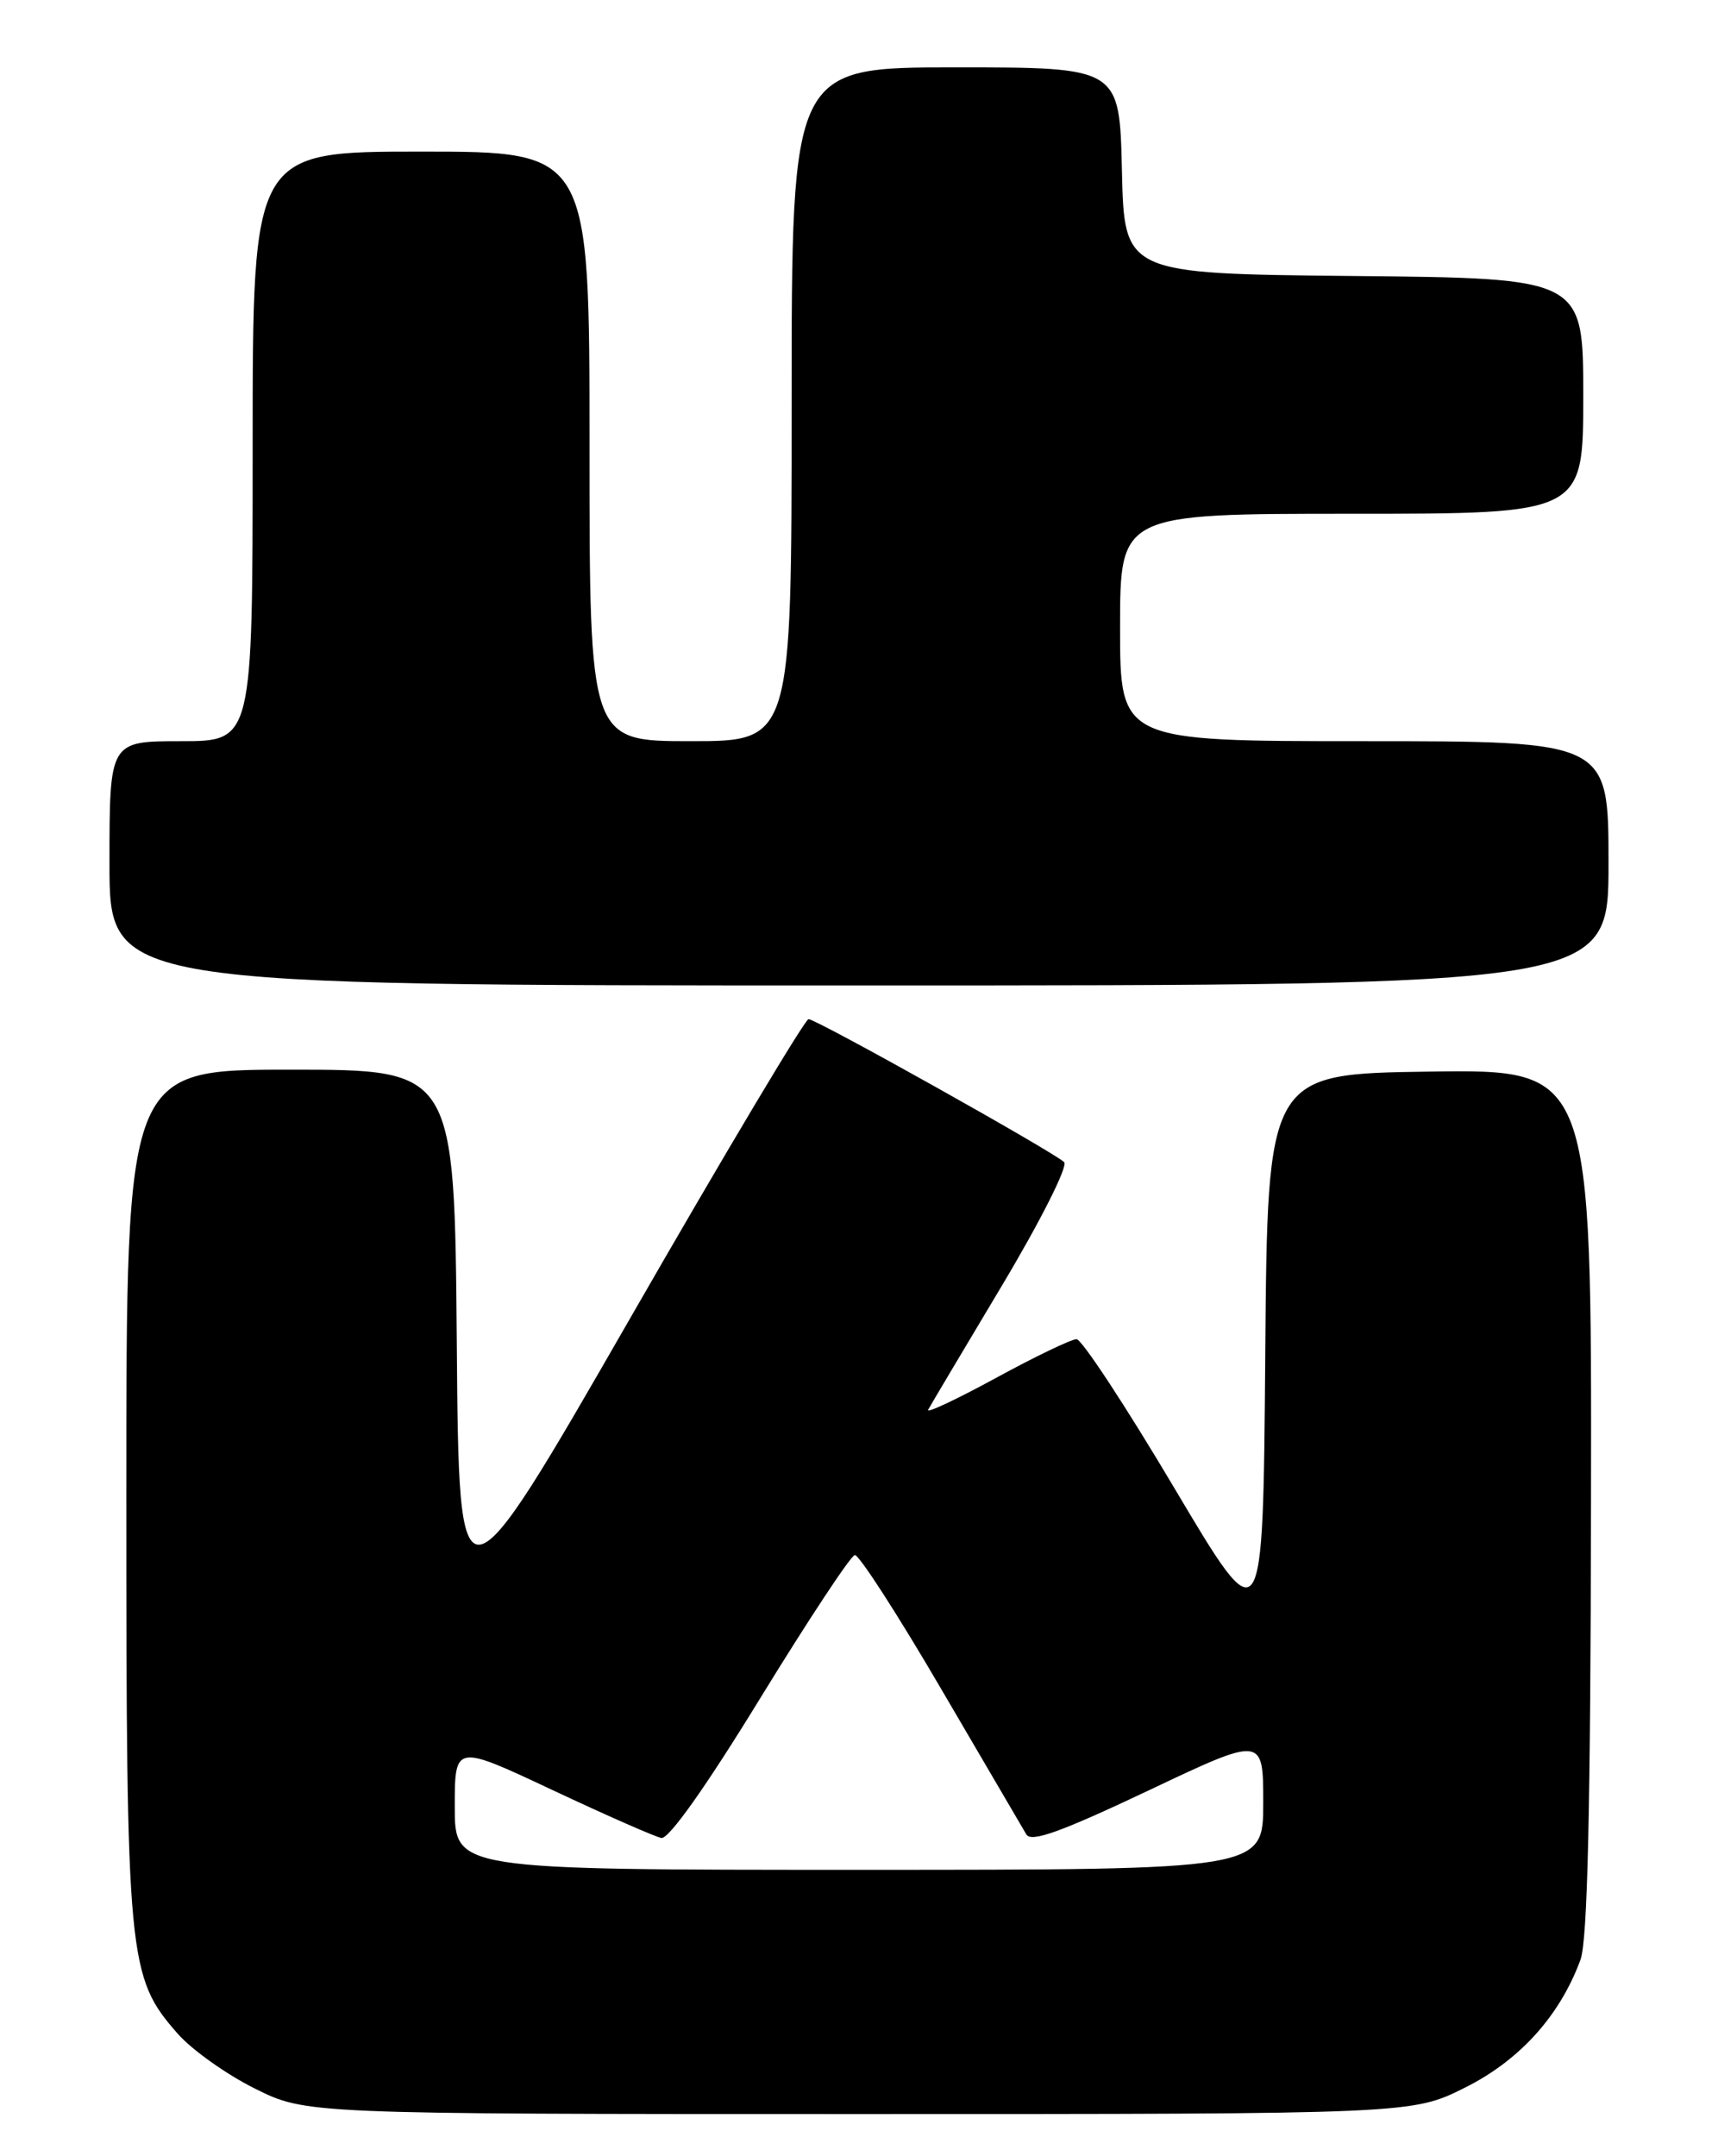 <?xml version="1.0" encoding="UTF-8" standalone="no"?>
<!DOCTYPE svg PUBLIC "-//W3C//DTD SVG 1.1//EN" "http://www.w3.org/Graphics/SVG/1.1/DTD/svg11.dtd" >
<svg xmlns="http://www.w3.org/2000/svg" xmlns:xlink="http://www.w3.org/1999/xlink" version="1.1" viewBox="0 0 204 256">
 <g >
 <path fill="currentColor"
d=" M 173.96 247.86 C 180.45 244.62 185.22 239.34 187.67 232.68 C 188.51 230.41 188.87 214.83 188.92 178.23 C 189.00 126.96 189.00 126.96 169.75 127.23 C 150.50 127.50 150.50 127.50 150.24 160.95 C 149.97 194.40 149.97 194.40 139.46 176.70 C 133.68 166.96 128.45 159.00 127.83 159.00 C 127.21 159.00 122.88 161.08 118.21 163.63 C 113.54 166.17 109.94 167.86 110.21 167.38 C 110.47 166.89 114.41 160.27 118.96 152.66 C 123.55 144.98 126.84 138.45 126.36 137.98 C 125.12 136.77 96.94 121.00 96.01 121.00 C 95.59 121.00 86.07 136.95 74.87 156.44 C 54.50 191.87 54.50 191.87 54.24 159.44 C 53.97 127.00 53.97 127.00 34.49 127.00 C 15.00 127.00 15.00 127.00 15.00 177.32 C 15.00 232.79 15.18 234.72 21.11 241.47 C 22.77 243.36 26.87 246.28 30.22 247.95 C 36.32 251.00 36.32 251.00 102.00 251.00 C 167.68 251.00 167.68 251.00 173.96 247.86 Z  M 191.00 102.50 C 191.00 88.00 191.00 88.00 162.00 88.00 C 133.00 88.00 133.00 88.00 133.00 74.50 C 133.00 61.00 133.00 61.00 160.50 61.00 C 188.00 61.00 188.00 61.00 188.00 47.02 C 188.00 33.03 188.00 33.03 160.75 32.77 C 133.50 32.50 133.50 32.50 133.22 20.25 C 132.94 8.00 132.94 8.00 113.47 8.00 C 94.00 8.00 94.00 8.00 94.00 48.00 C 94.00 88.00 94.00 88.00 82.00 88.00 C 70.00 88.00 70.00 88.00 70.00 53.00 C 70.00 18.00 70.00 18.00 50.00 18.00 C 30.00 18.00 30.00 18.00 30.00 53.00 C 30.00 88.00 30.00 88.00 21.50 88.00 C 13.00 88.00 13.00 88.00 13.00 102.50 C 13.00 117.00 13.00 117.00 102.00 117.00 C 191.00 117.00 191.00 117.00 191.00 102.50 Z  M 54.00 214.54 C 54.00 207.08 54.00 207.08 65.56 212.51 C 71.92 215.50 77.76 218.07 78.53 218.22 C 79.40 218.39 83.84 212.13 90.27 201.63 C 95.96 192.36 101.01 184.71 101.50 184.63 C 101.99 184.56 106.60 191.70 111.74 200.50 C 116.89 209.30 121.44 217.08 121.87 217.80 C 122.44 218.78 125.96 217.51 136.32 212.61 C 150.00 206.12 150.00 206.12 150.00 214.06 C 150.00 222.00 150.00 222.00 102.00 222.00 C 54.00 222.00 54.00 222.00 54.00 214.54 Z "/>
</g>
</svg>